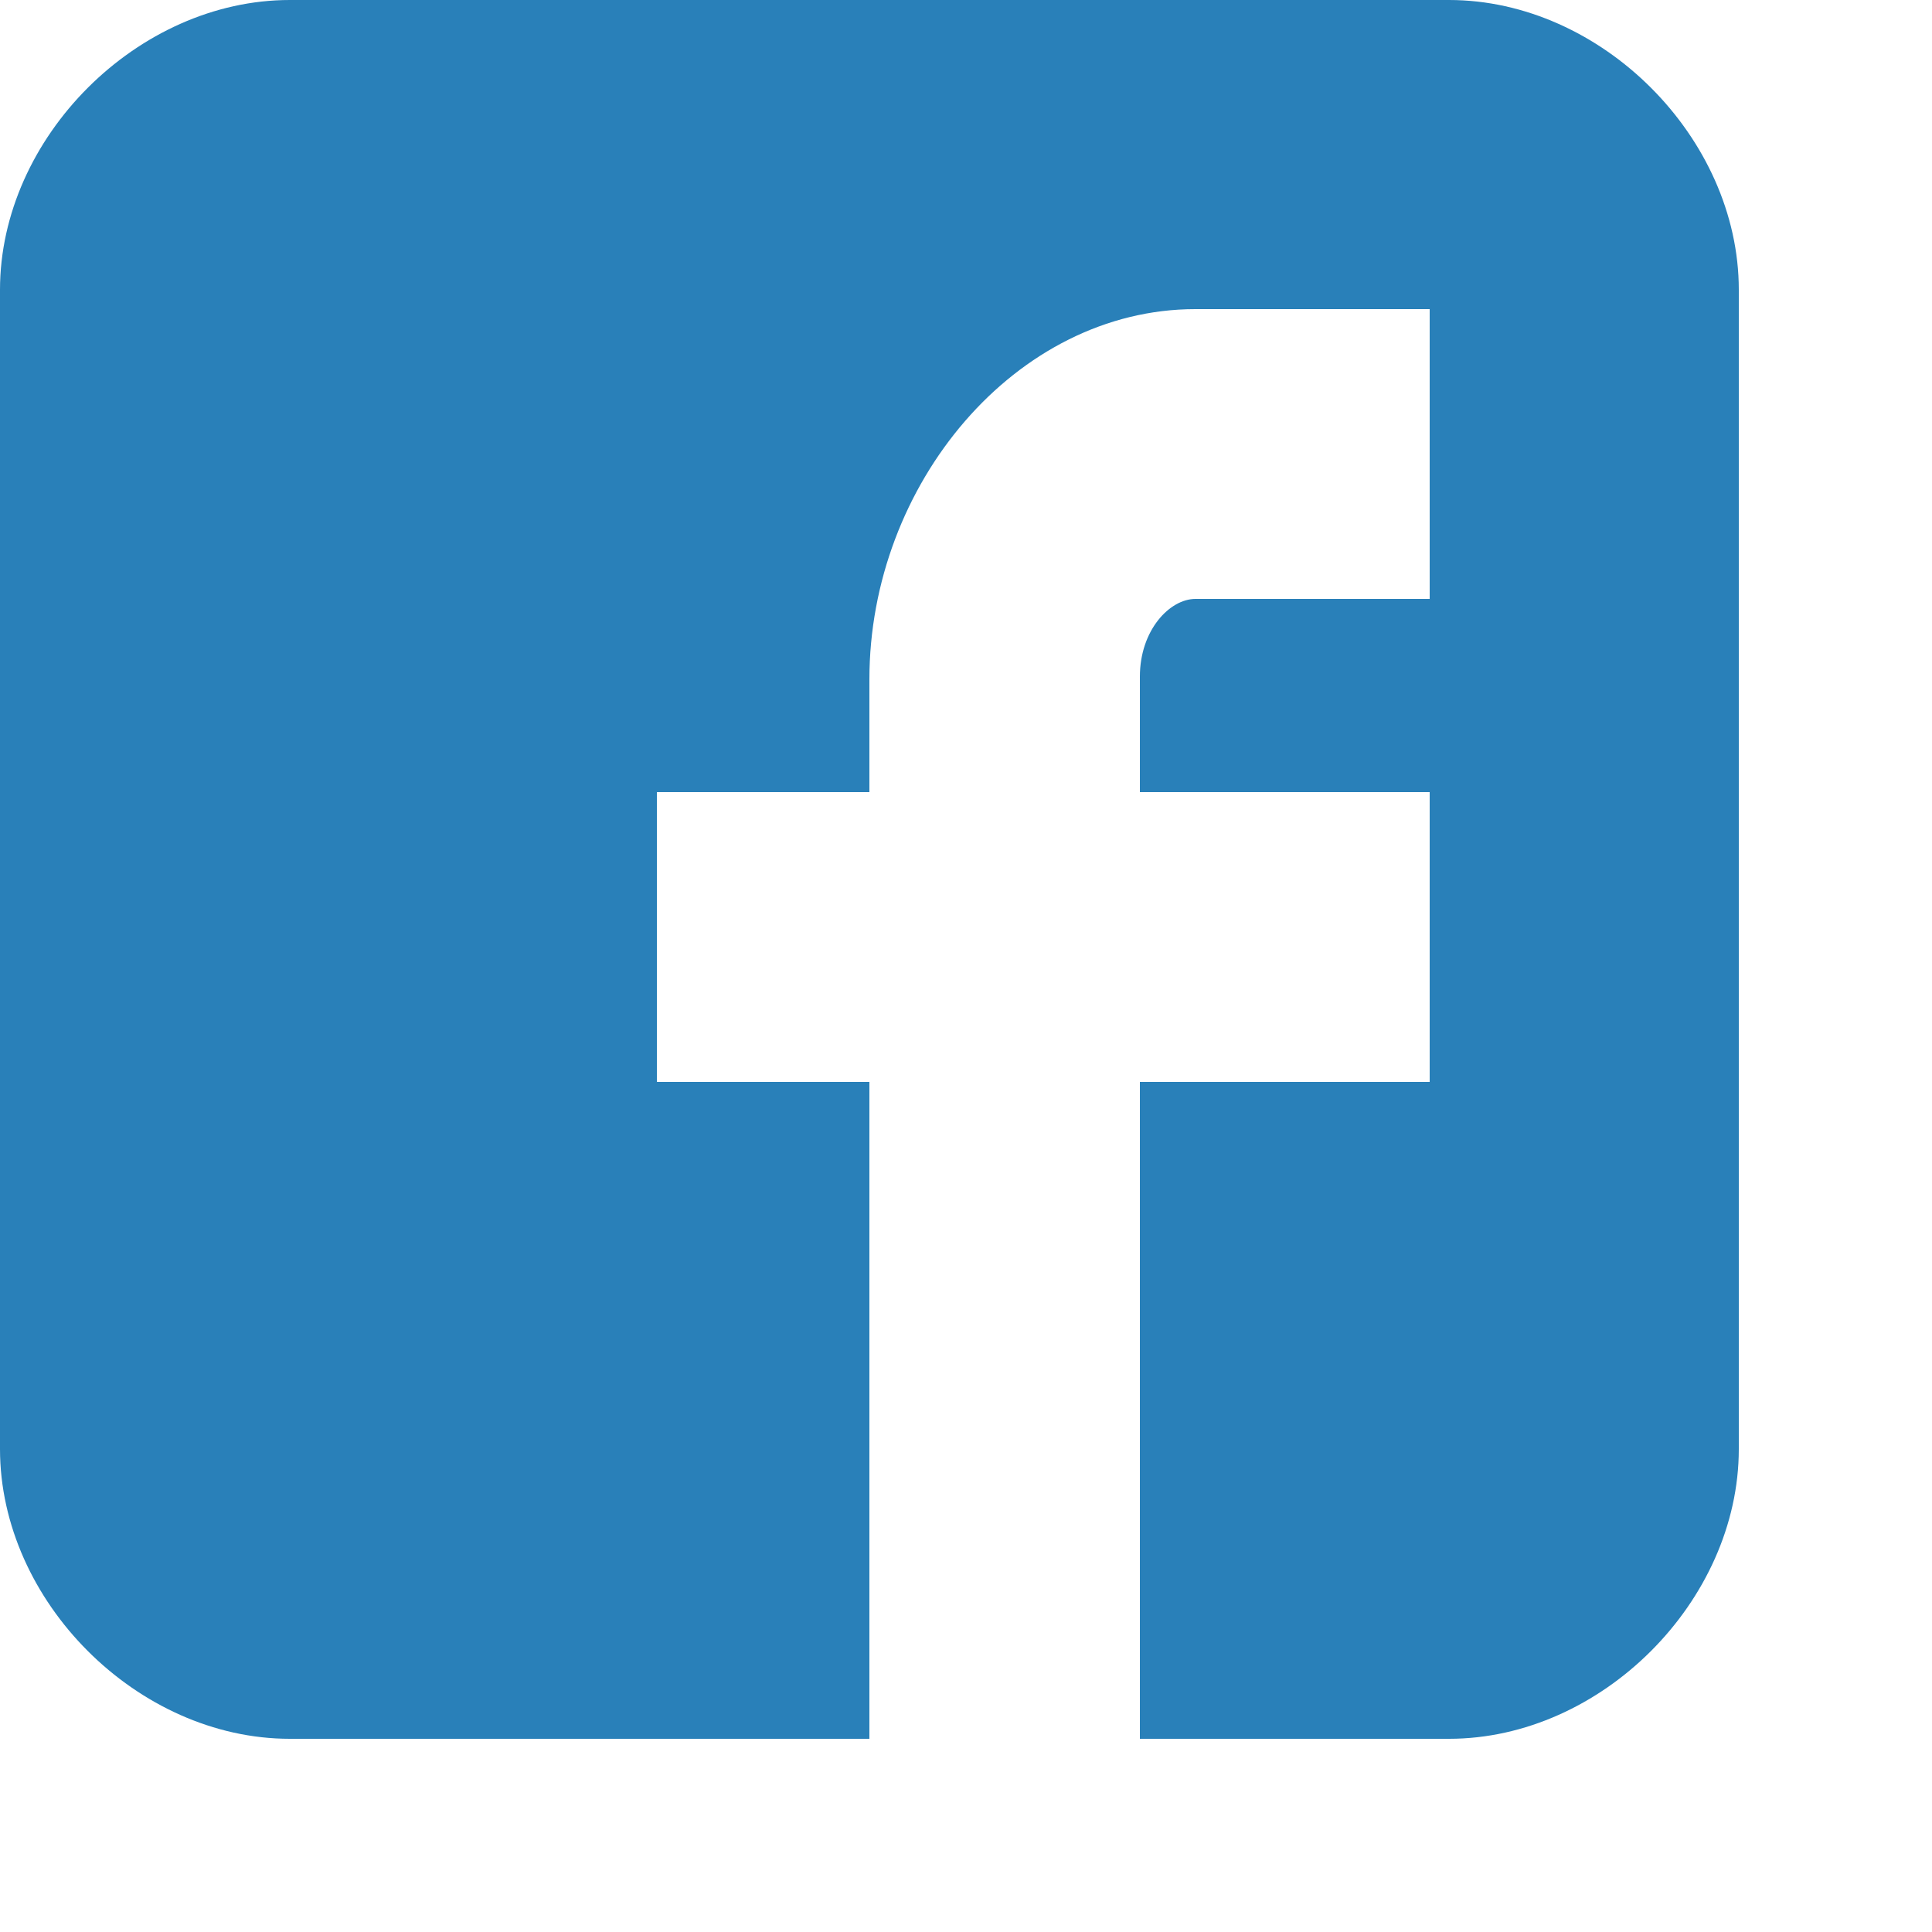 <svg
  aria-labelledby="title"
  width="24"
  height="24"
  viewBox="0 0 100 100"
  xmlns="http://www.w3.org/2000/svg"
>
  <title id="title" lang="en">Facebook</title>
  <desc>Connect on Facebook</desc>
  <path
    d="M90,15.001C90,7.119,82.884,0,75,0H15C7.116,0,0,7.119,0,15.001v59.998   C0,82.881,7.116,90,15.001,90H45V56H34V41h11v-5.844C45,25.077,52.568,16,61.875,16H74v15H61.875C60.548,31,59,32.611,59,35.024V41   h15v15H59v34h16c7.884,0,15-7.119,15-15.001V15.001z"
    fill="#2980B9"
    fillRule="nonzero"
  />
</svg>
